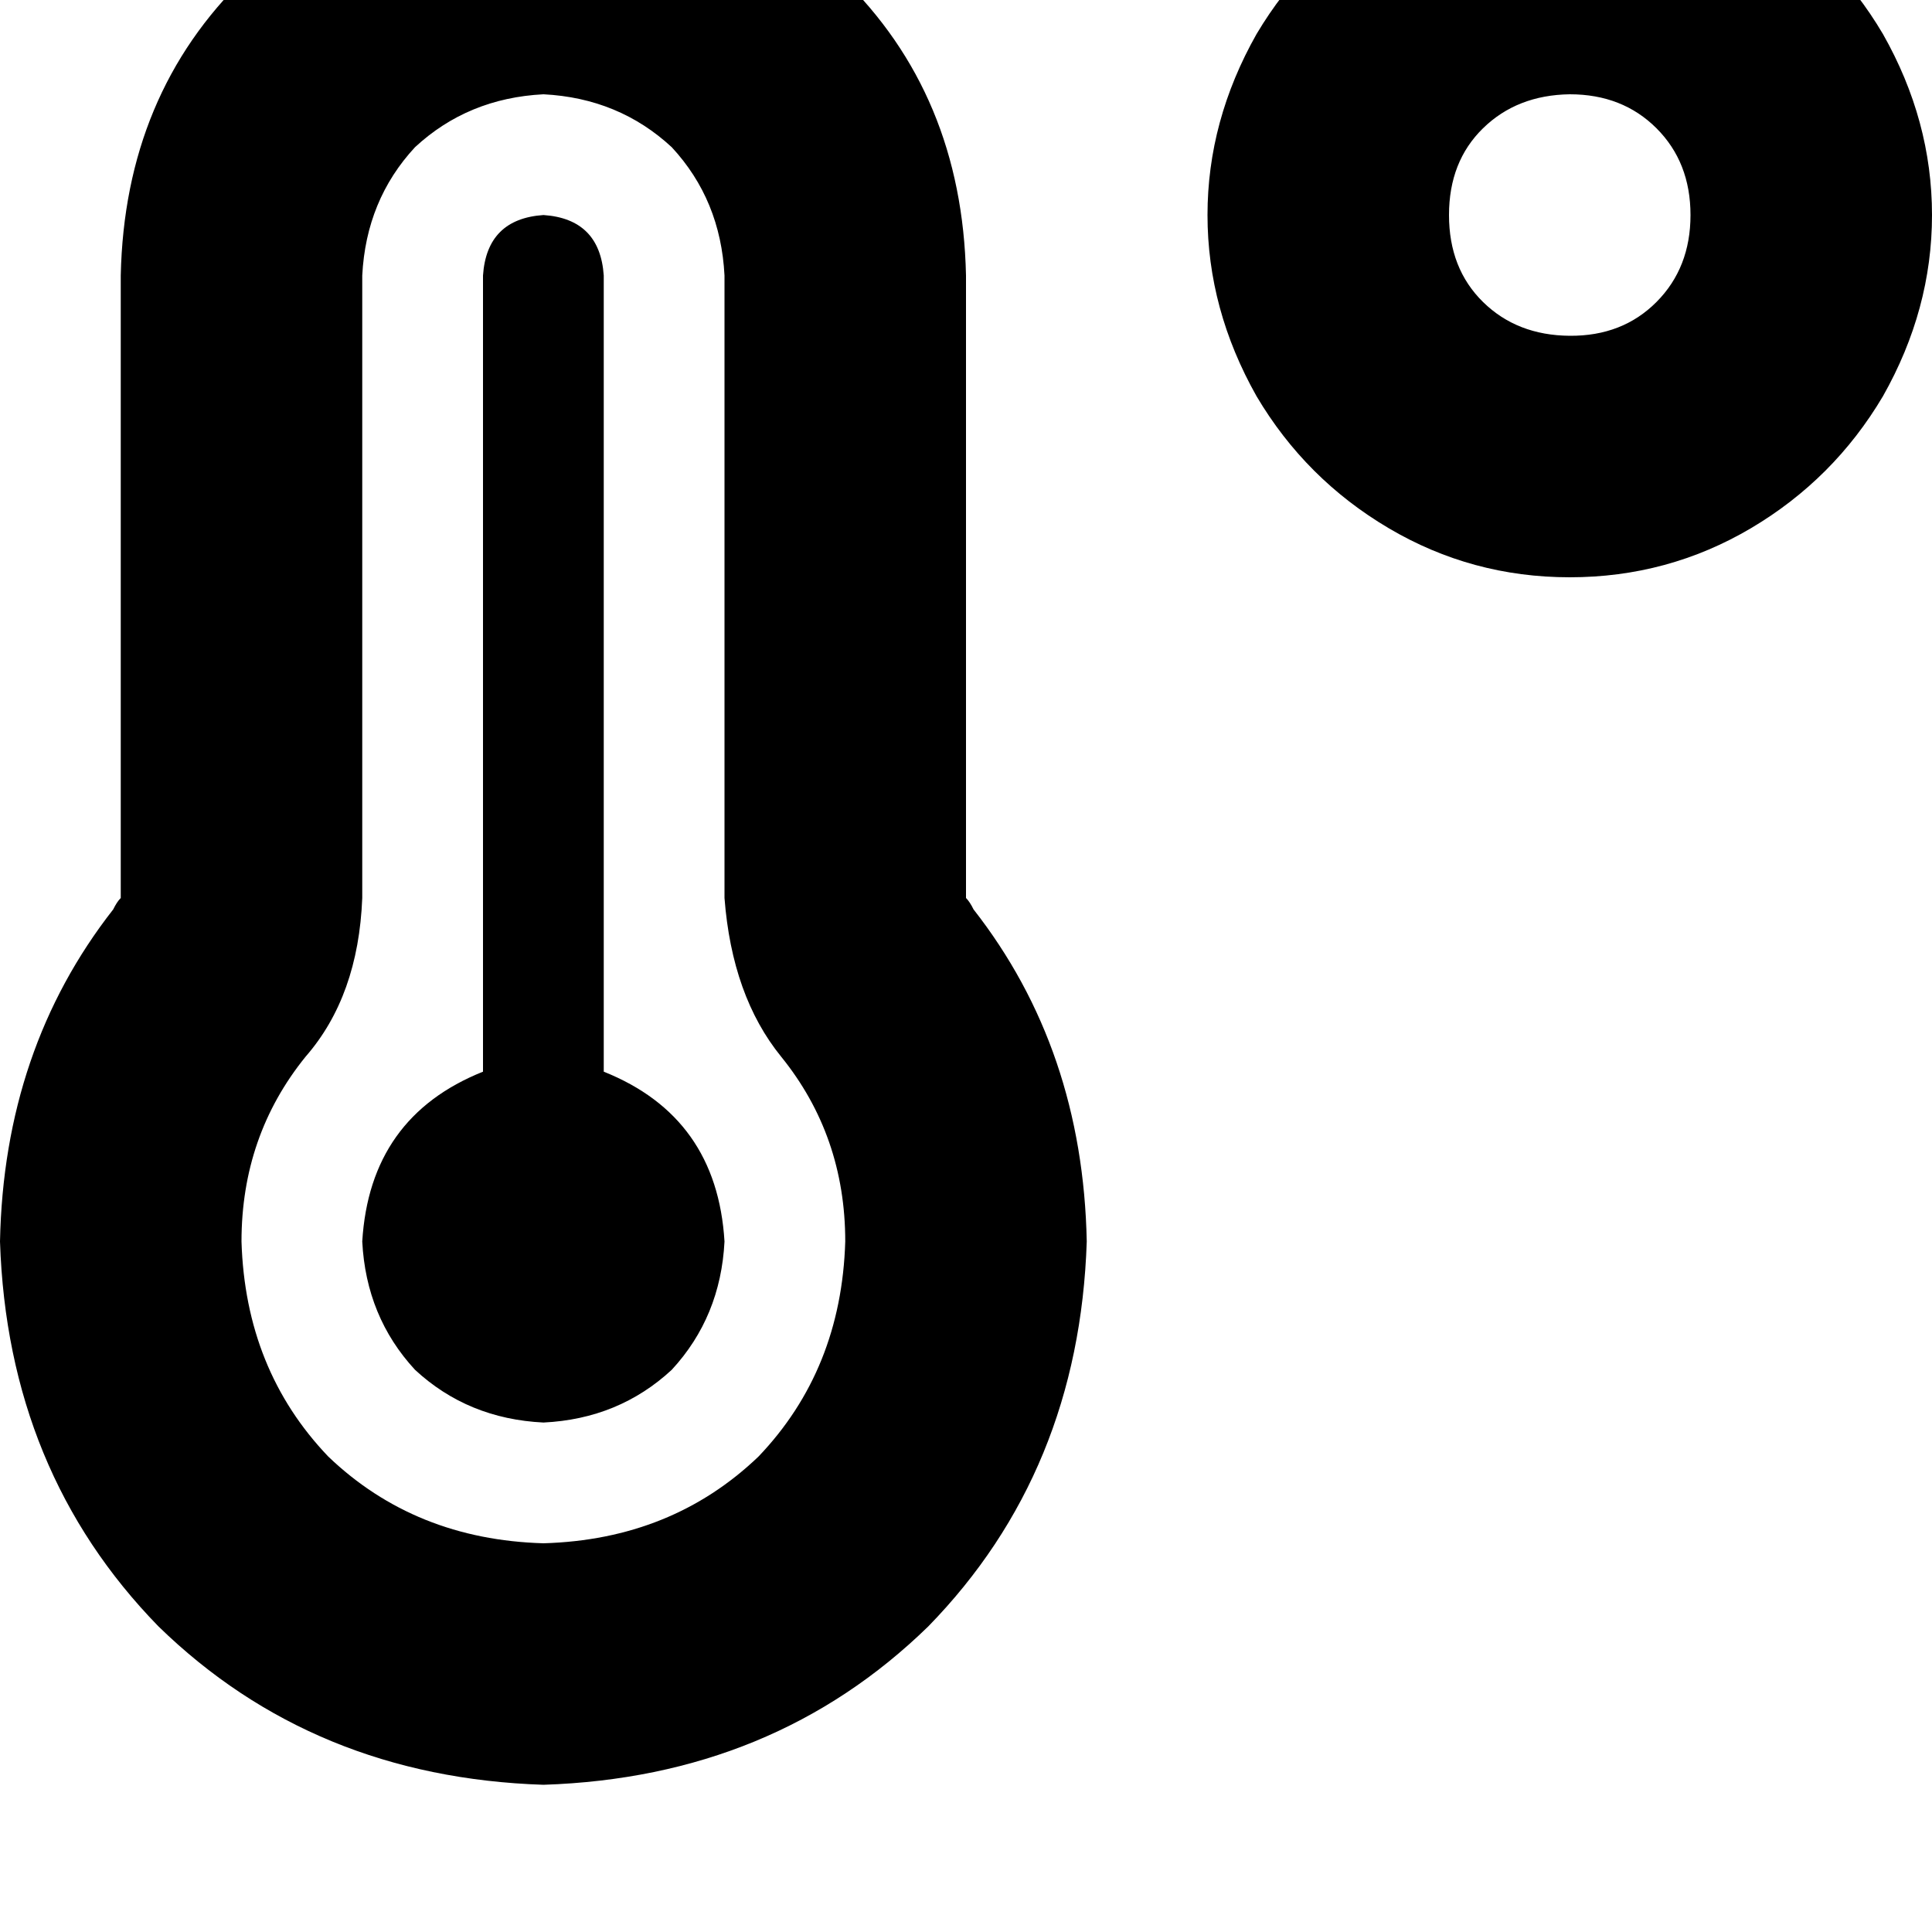 <svg height="1000" width="1000" xmlns="http://www.w3.org/2000/svg"><path d="M812.5 48.8q27.3 0 44.9 17.6Q875 84 875 111.3t-17.6 45 -44.9 17.5 -44.9 -17.5 -17.6 -45 17.6 -44.9 44.9 -17.6zm0 250q50.8 0 93.8 -25.4 42.9 -25.4 68.3 -68.3 25.4 -44.9 25.4 -93.8T974.6 17.6q-25.4 -43 -68.3 -68.4t-93.8 -25.4 -93.7 25.4 -68.4 68.4Q625 62.5 625 111.3t25.4 93.8q25.4 42.9 68.4 68.3t93.7 25.4zm-625 -156.2q2 -39.1 27.3 -66.4 27.4 -25.4 66.5 -27.4 39 2 66.4 27.4 25.3 27.3 27.3 66.4v322.2q3.9 50.8 29.3 82.1 33.2 41 33.2 95.7 -2 66.4 -44.9 111.3 -44.9 43 -111.3 44.9 -66.5 -1.9 -111.4 -44.9Q127 709 125 642.6q0 -54.7 33.2 -95.7 27.3 -31.3 29.3 -82.1V142.6zm93.8 -218.8q-93.8 2 -154.3 64.5Q64.5 48.8 62.5 142.6v322.2q-2 2 -3.9 5.9Q2 543 0 642.6q3.9 119.1 82 199.2 80.1 78.1 199.3 82 119.1 -3.9 199.2 -82 78.1 -80.1 82 -199.2 -2 -99.6 -58.6 -171.9 -1.9 -3.9 -3.9 -5.9V142.6Q498 48.8 435.5 -11.7 375 -74.2 281.3 -76.2zm0 812.5q39 -1.9 66.4 -27.3Q373 681.6 375 642.6q-3.9 -64.5 -62.5 -87.9V142.6q-2 -29.3 -31.2 -31.3 -29.3 2 -31.3 31.3v412.1q-58.6 23.4 -62.5 87.9 2 39 27.3 66.4 27.4 25.4 66.5 27.3z"/></svg>